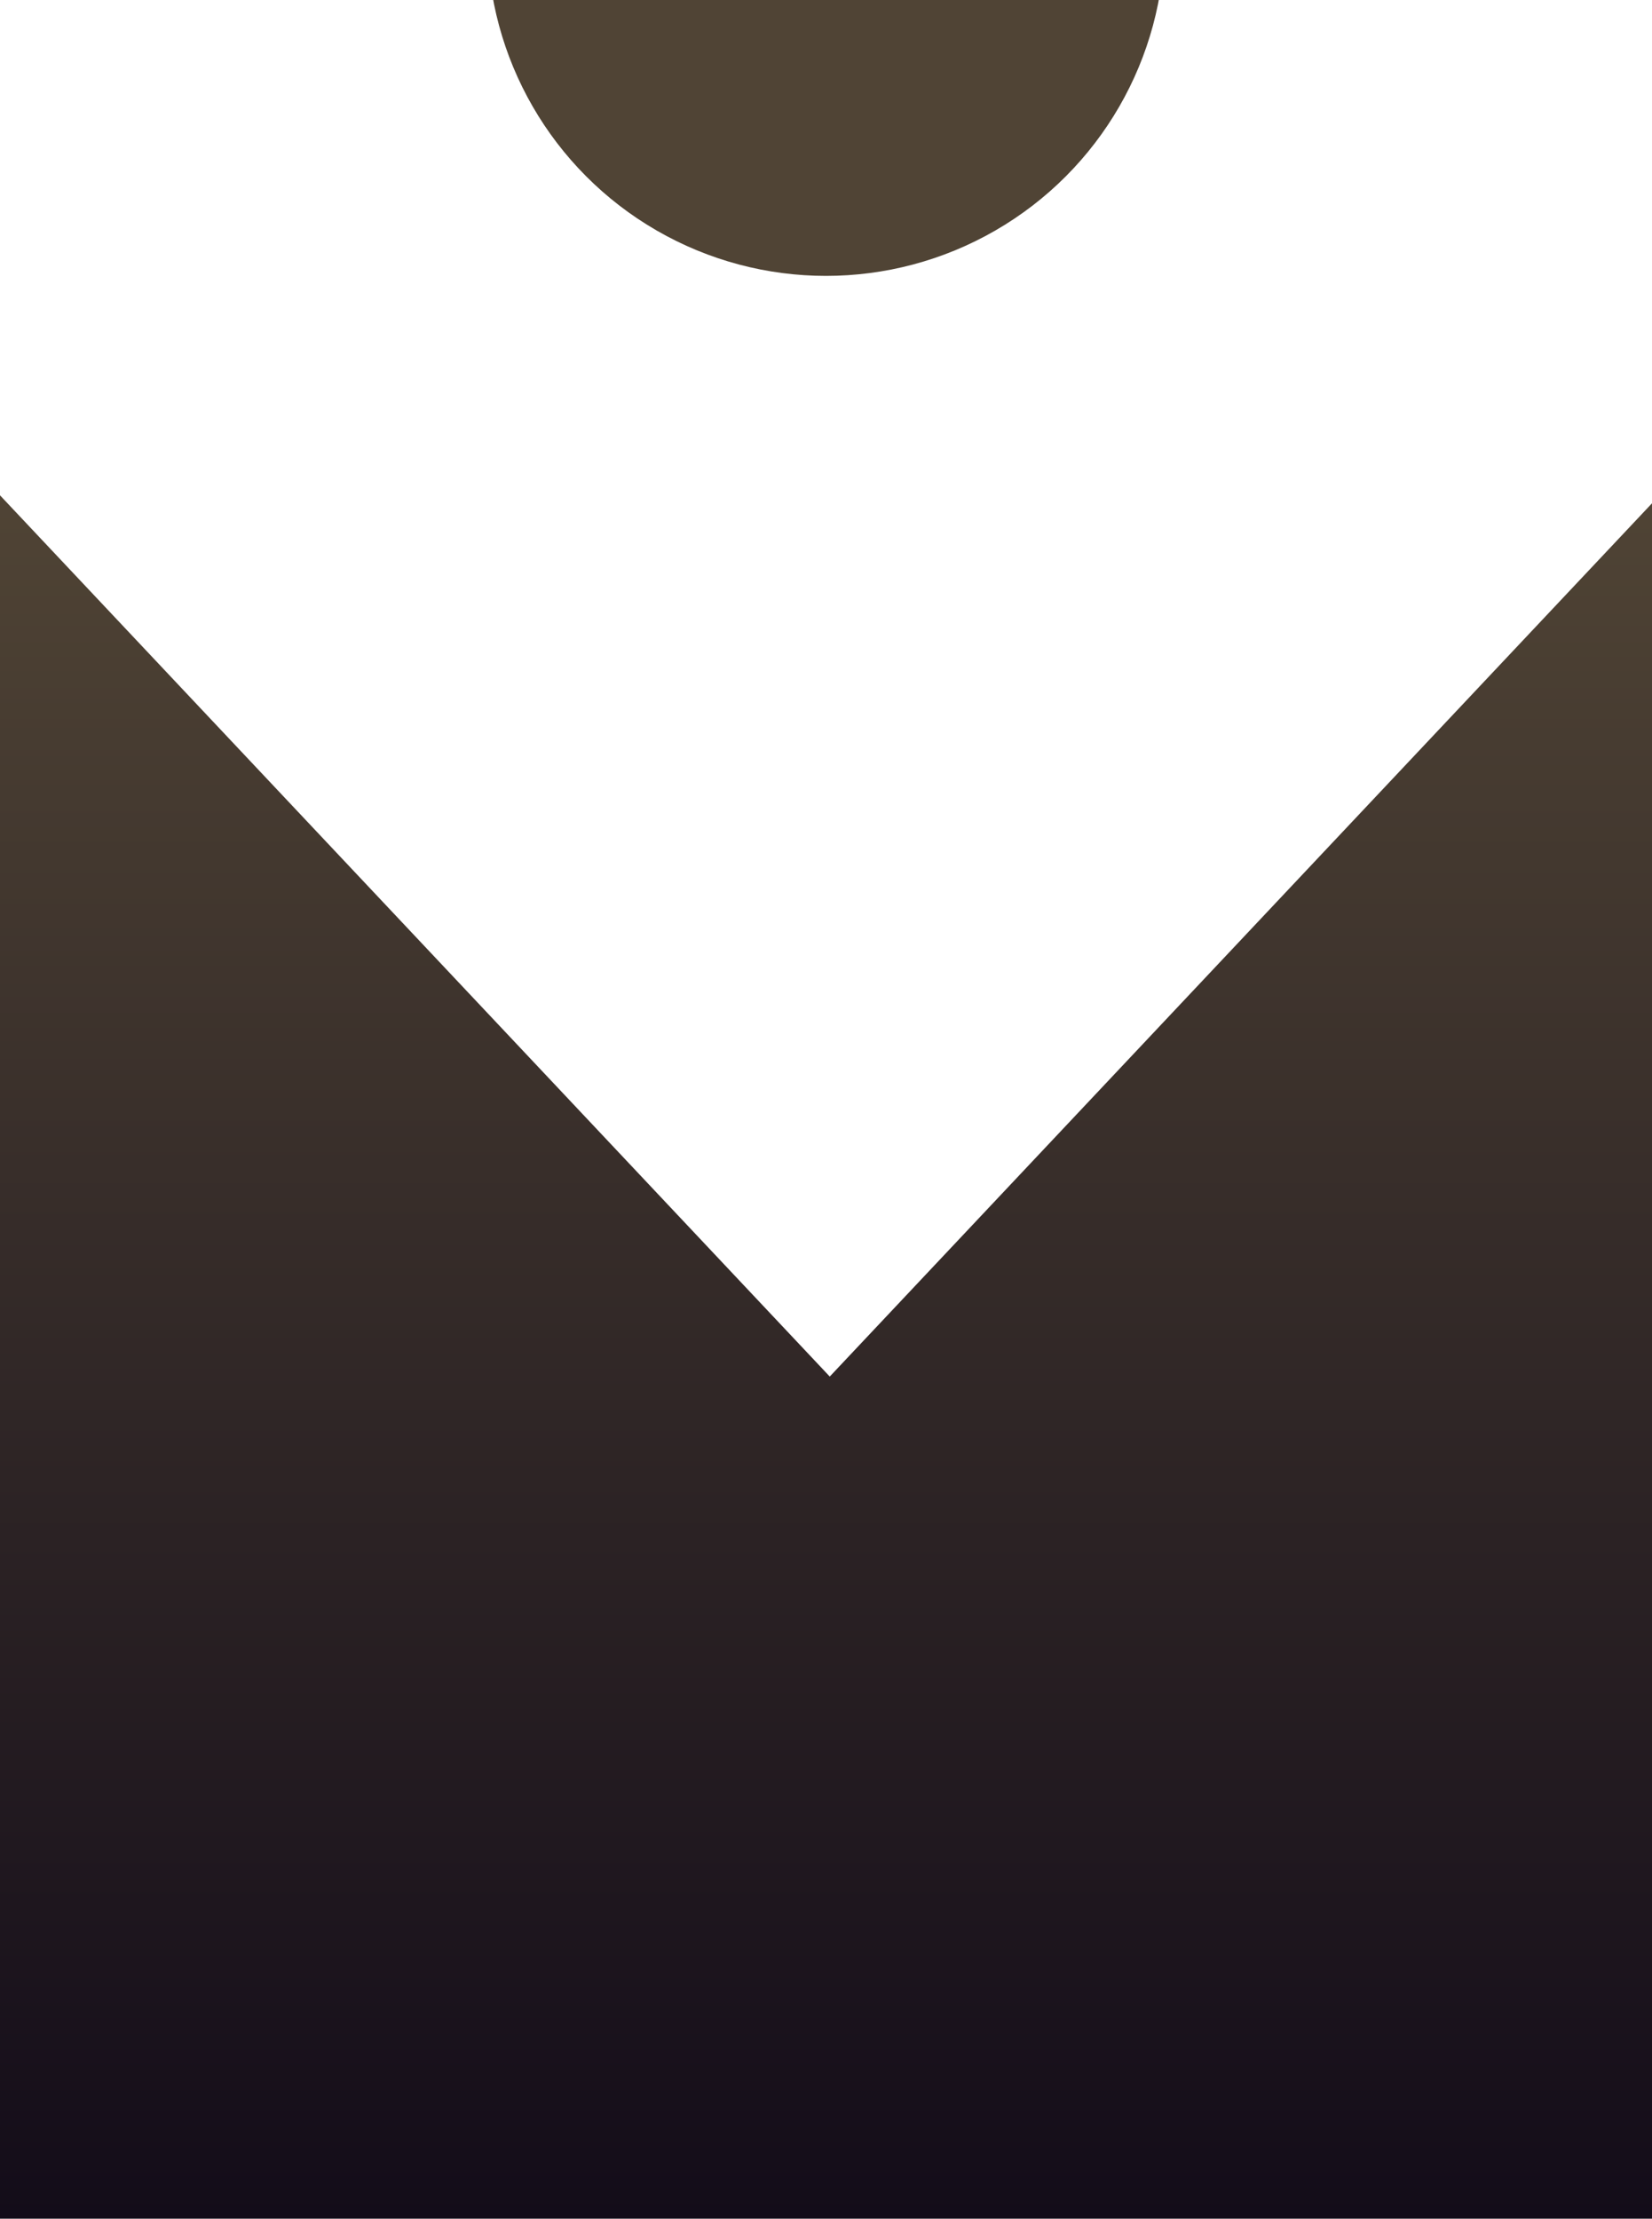 <svg xmlns="http://www.w3.org/2000/svg" width="1000" height="1343" viewBox="0 0 1000 1343">
    <defs>
        <linearGradient id="a" x1="50%" x2="50%" y1="100%" y2="0%">
            <stop offset="0%" stop-color="#130C19"/>
            <stop offset="100%" stop-color="#504435"/>
        </linearGradient>
    </defs>
    <g fill="none" fill-rule="evenodd" transform="translate(0 -243)">
        <circle cx="500" cy="205" r="205" fill="#504435" fill-rule="nonzero"/>
        <path fill="url(#a)" d="M0 538h1000H0zm1000 9.655V1586H0V542.827l502.273 533.425L1000 547.655z"/>
    </g>
</svg>

